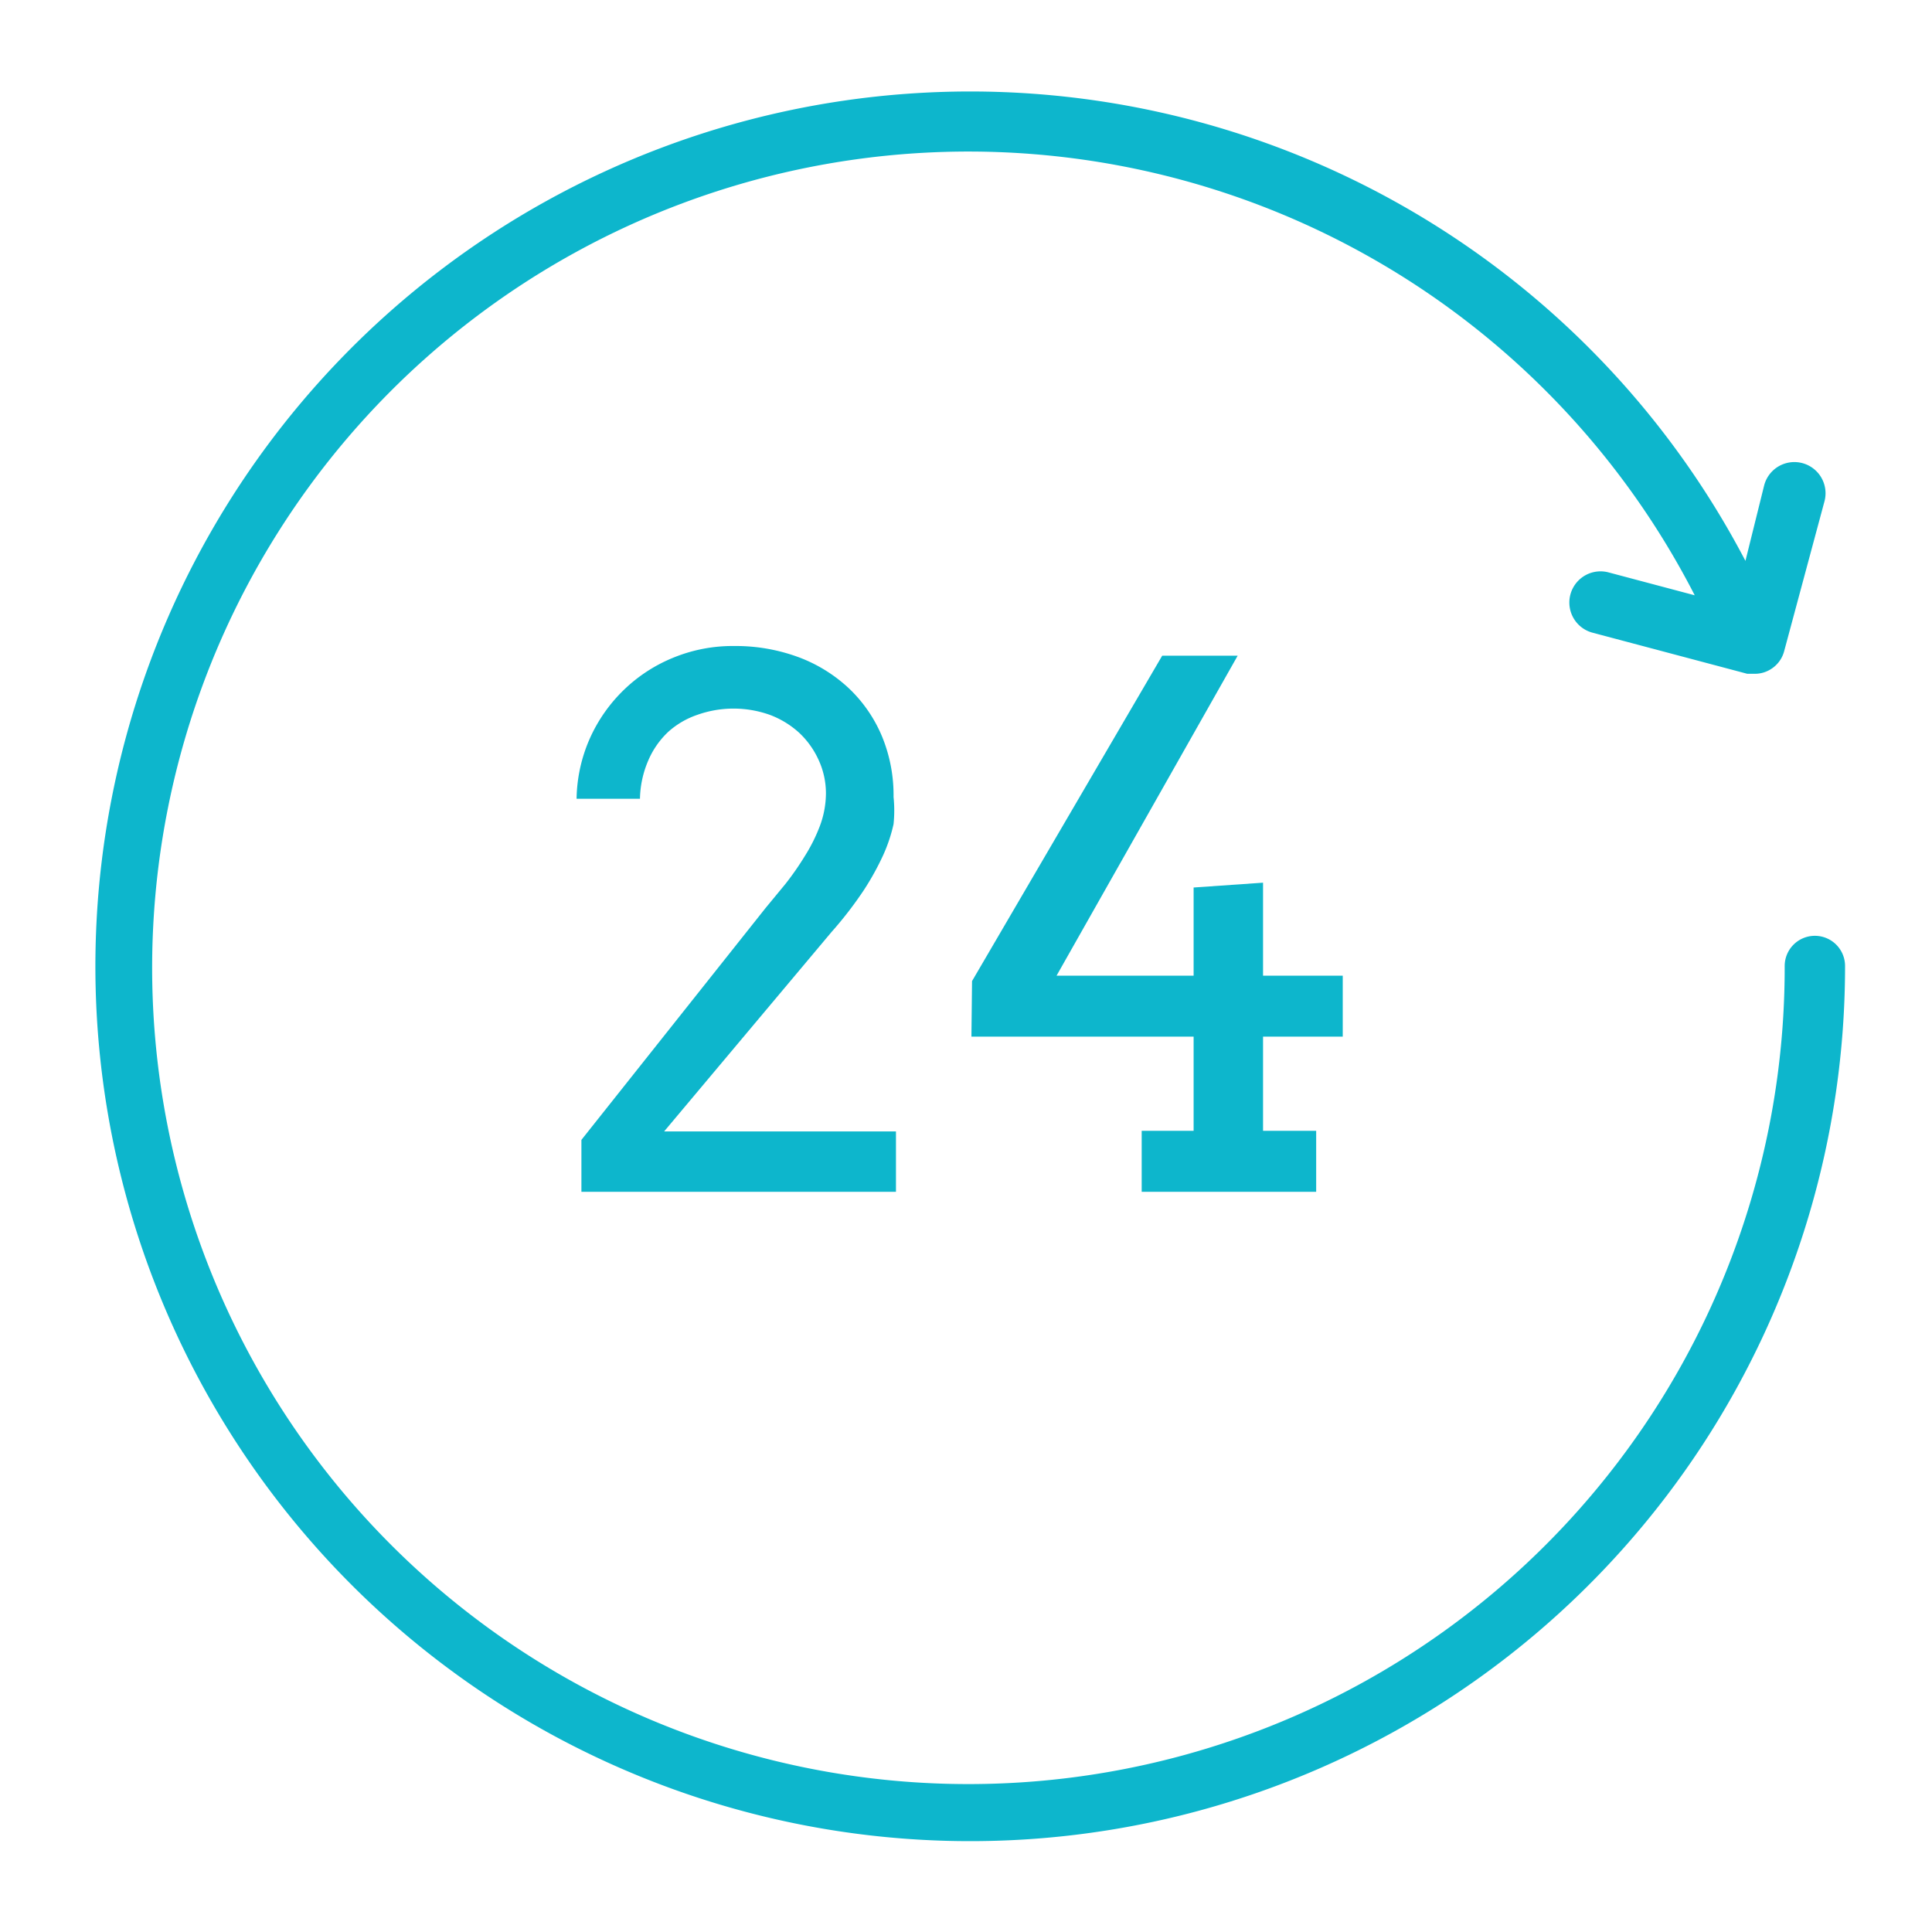<?xml version="1.0" standalone="no"?>
<svg xmlns:xlink="http://www.w3.org/1999/xlink" fill="#000000" width="96" height="96" viewBox="0 0 32 32" data-name="Layer 3" id="Layer_3" xmlns="http://www.w3.org/2000/svg"><title fill="#0db6cc" style=""/><path d="M30.06,15.5a0.5,0.5,0,0,0-.5.5,13.52,13.52,0,1,1-1.49-6.14l-1.43-.38a0.5,0.5,0,1,0-.26,1l2.56,0.68,0.13,0a0.49,0.49,0,0,0,.25-0.07,0.5,0.5,0,0,0,.23-0.3l0.67-2.49a0.5,0.5,0,0,0-1-.26L28.91,9.29A14.49,14.49,0,1,0,30.56,16,0.5,0.5,0,0,0,30.06,15.5Z" fill="#0db6cc" style=""/><path d="M14.31,14.74a4.5,4.5,0,0,0,.32-0.58,2.6,2.6,0,0,0,.17-0.51,2.19,2.19,0,0,0,0-.45,2.55,2.55,0,0,0-.19-1,2.34,2.34,0,0,0-.54-0.79,2.49,2.49,0,0,0-.83-0.52,3,3,0,0,0-1.08-.19,2.59,2.59,0,0,0-1,.19,2.56,2.56,0,0,0-.82.53,2.59,2.59,0,0,0-.57.81,2.56,2.56,0,0,0-.22,1h1.05a1.67,1.67,0,0,1,.14-0.64,1.41,1.41,0,0,1,.33-0.47,1.39,1.39,0,0,1,.48-0.28,1.79,1.79,0,0,1,1.2,0,1.5,1.5,0,0,1,.49.3,1.42,1.42,0,0,1,.32.45,1.32,1.32,0,0,1,.12.55,1.55,1.55,0,0,1-.1.54,2.77,2.77,0,0,1-.25.5,4.79,4.79,0,0,1-.32.46l-0.33.4L9.63,18.88v0.86h5.21v-1H11l2.77-3.3A6.33,6.33,0,0,0,14.31,14.74Z" fill="#0db6cc" style=""/><polygon points="22.24 17.17 22.24 16.16 20.92 16.16 20.92 14.62 19.77 14.7 19.77 16.16 17.5 16.16 20.5 10.86 19.25 10.86 16.1 16.25 16.09 17.17 19.77 17.17 19.77 18.73 18.91 18.73 18.91 19.74 21.8 19.74 21.8 18.73 20.92 18.73 20.92 17.17 22.24 17.17" fill="#0db6cc" style=""/></svg>